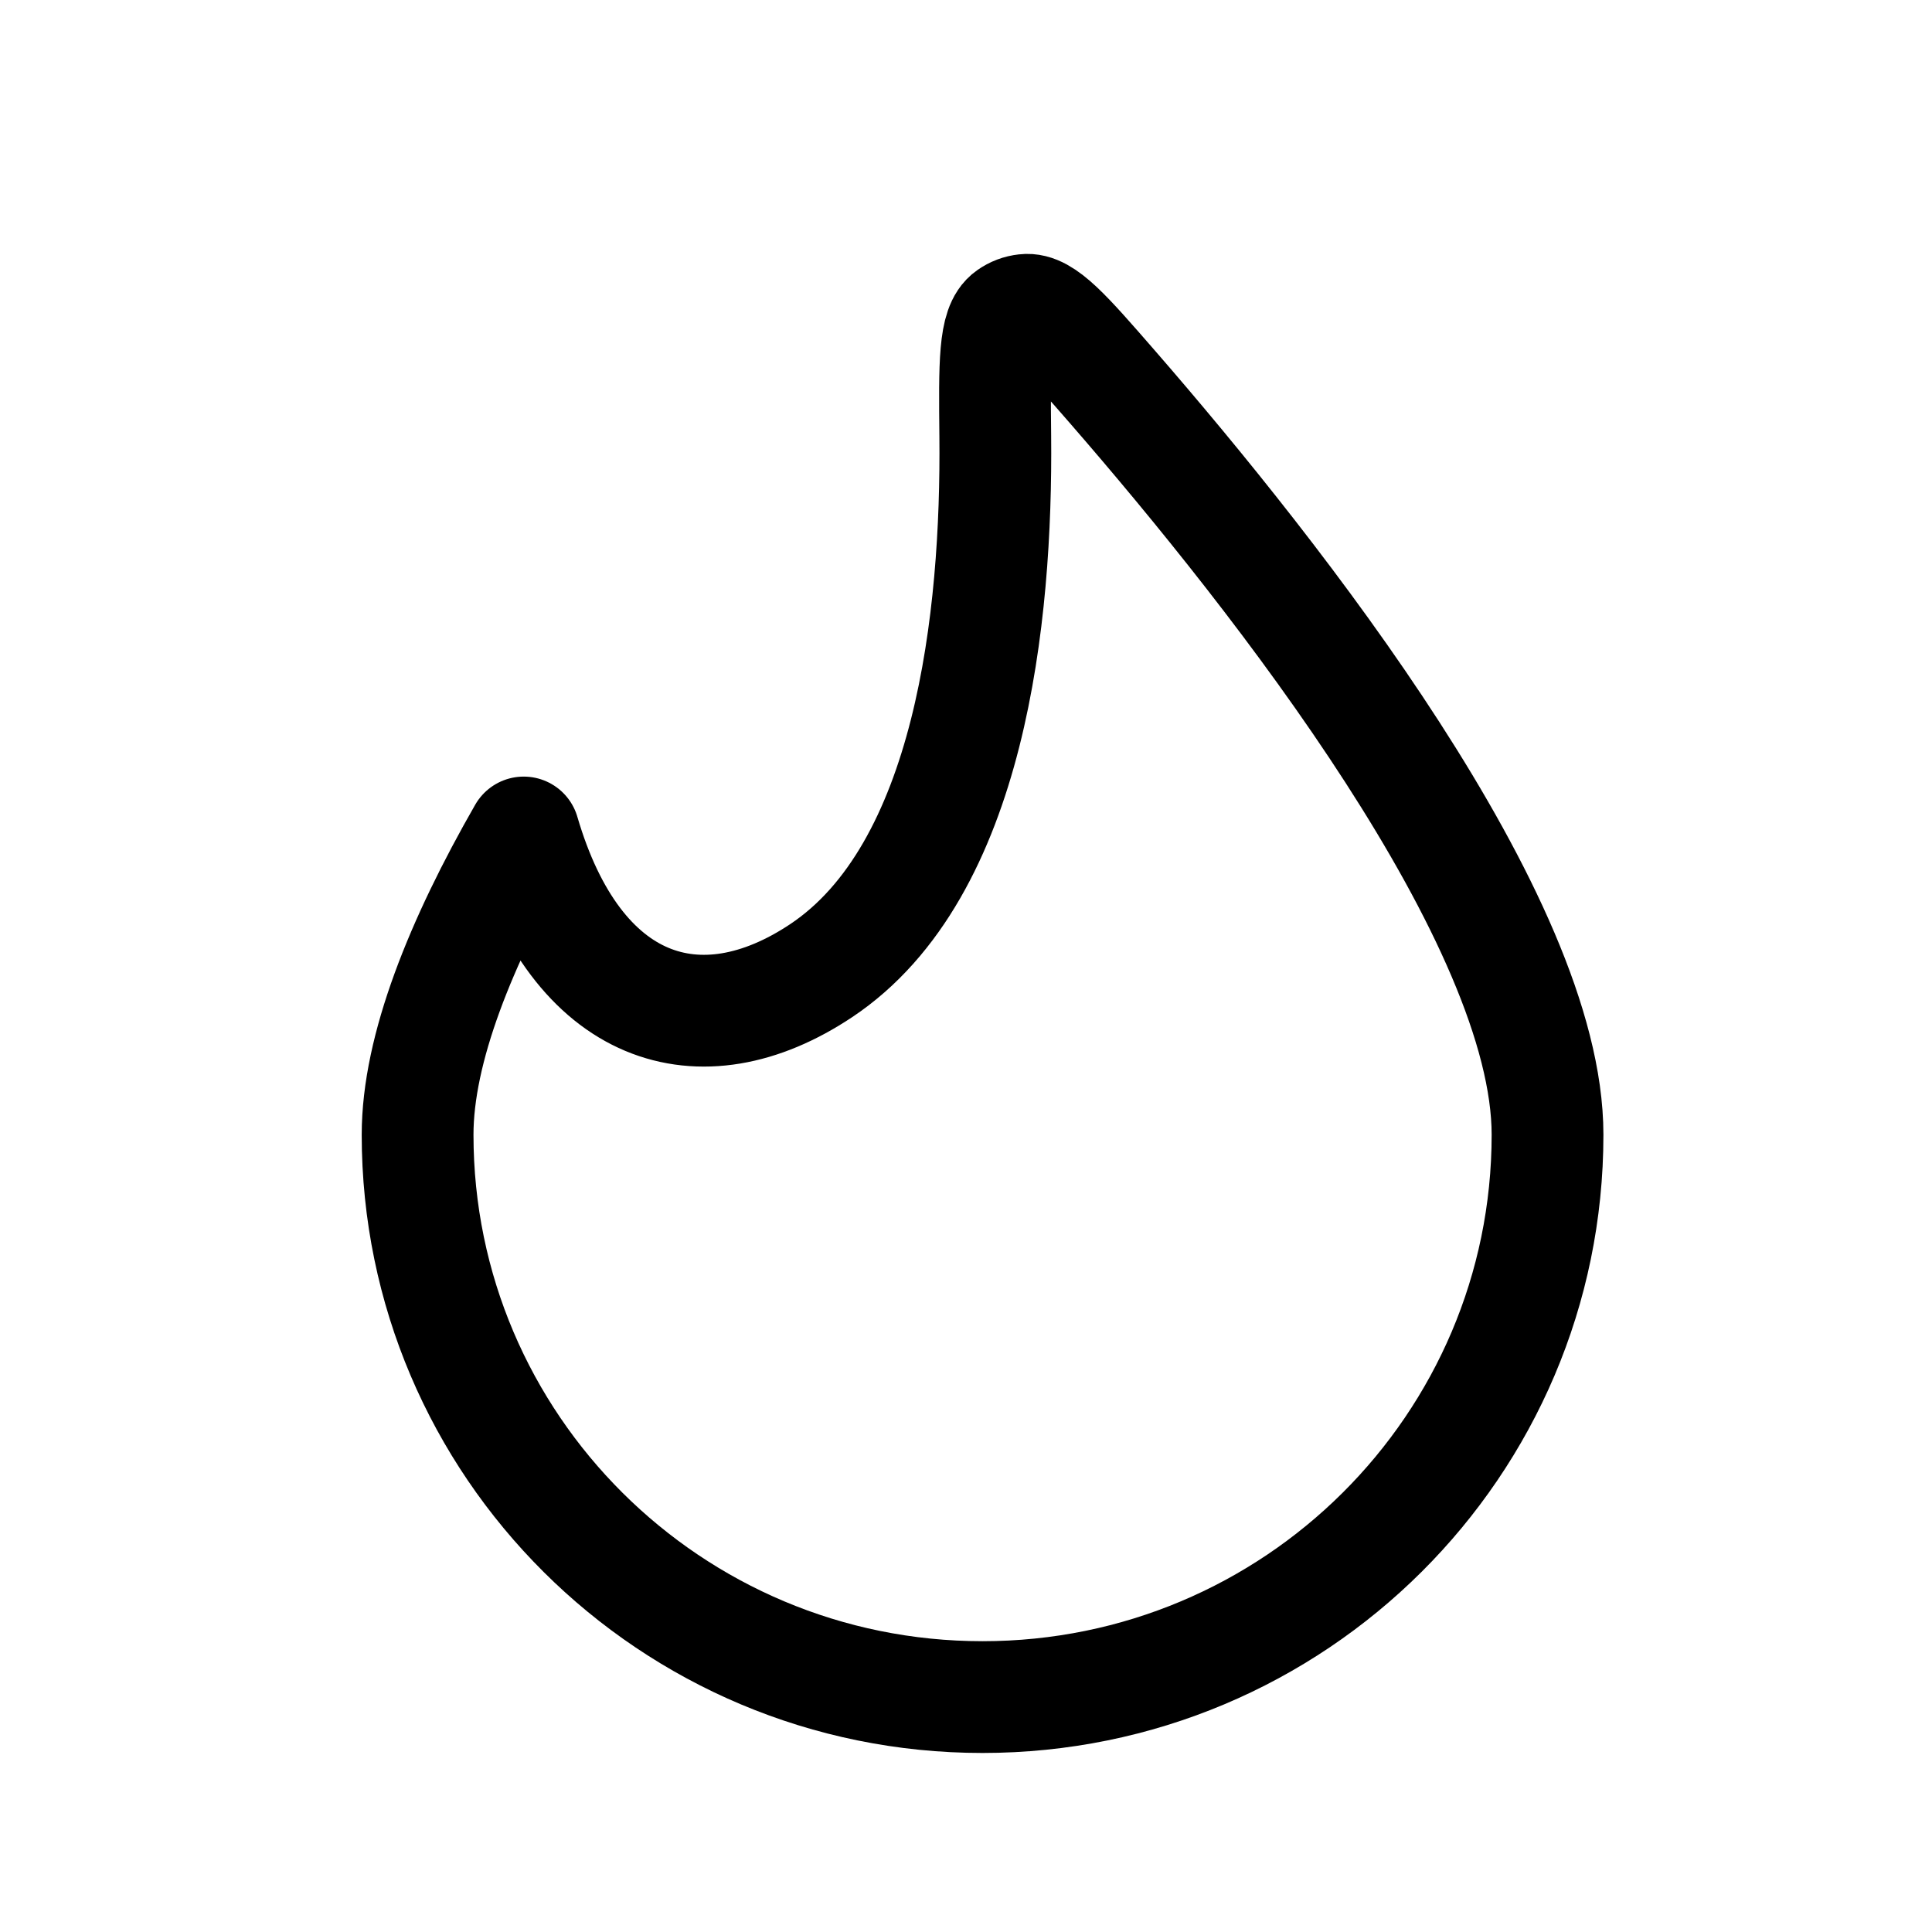 <svg width="27" height="27" viewBox="0 0 27 27" fill="none" xmlns="http://www.w3.org/2000/svg">
<path d="M13.731 23.717C18.092 23.717 21.627 20.198 21.627 15.858C21.627 12.865 17.874 8.084 15.543 5.403C14.903 4.668 14.584 4.3 14.327 4.331C14.245 4.34 14.174 4.367 14.107 4.414C13.894 4.562 13.899 5.074 13.909 6.097C13.934 8.606 13.569 12.17 11.476 13.565C9.784 14.693 8.055 14.149 7.319 11.634C6.443 13.162 5.836 14.655 5.836 15.858C5.836 20.198 9.371 23.717 13.731 23.717Z" stroke="#7A7F88" style="stroke:#7A7F88;stroke:color(display-p3 0.478 0.498 0.533);stroke-opacity:1;" stroke-width="1.562" stroke-linejoin="round"/>
</svg>
